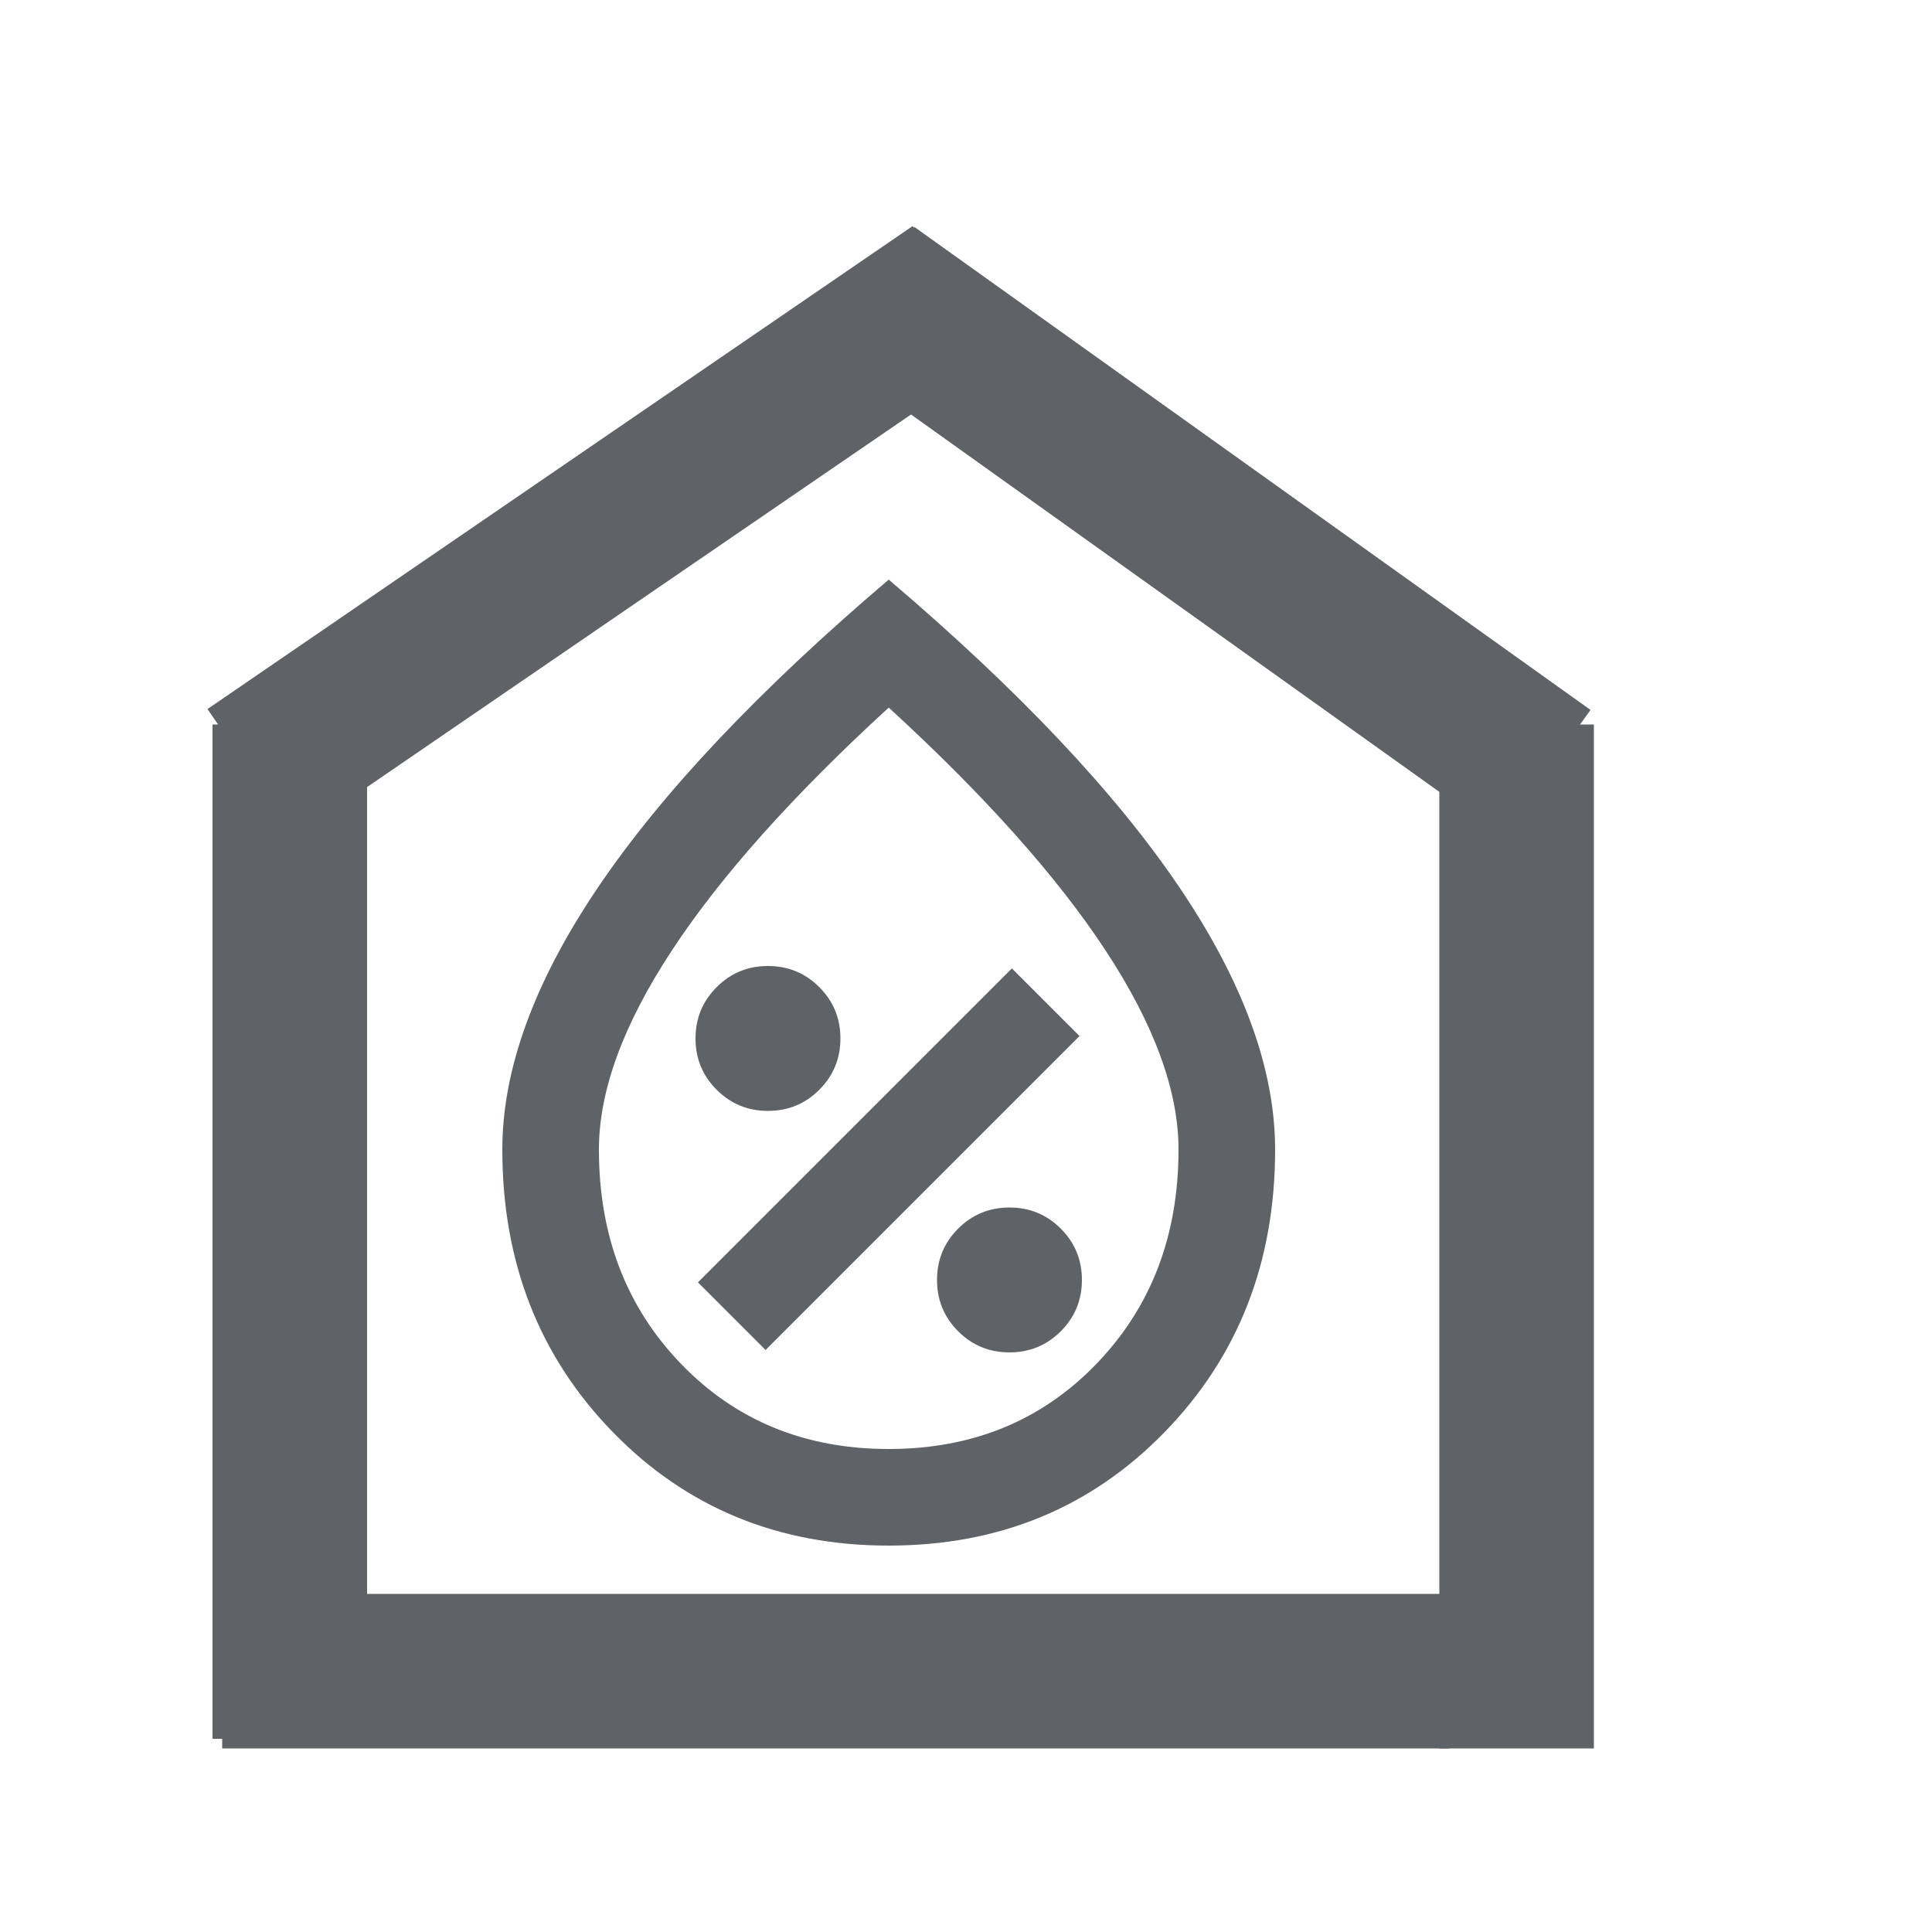 <svg xmlns="http://www.w3.org/2000/svg" viewBox="0 0 200 200" width="24px" height="24px" fill="#5f6368">
  <!-- Mái nhà -->
  <line x1="26" y1="80" x2="99" y2="30" stroke="#5f6368" stroke-width="16" />
  <line x1="90" y1="30" x2="160" y2="80" stroke="#5f6368" stroke-width="16" />
  <!-- Tường nhà -->
  <line x1="30" y1="75" x2="30" y2="180" stroke="#5f6368" stroke-width="16" />
  <line x1="157" y1="75" x2="157" y2="181" stroke="#5f6368" stroke-width="16" />
  <line x1="23" y1="173" x2="150" y2="173" stroke="#5f6368" stroke-width="16" />
  
  <!-- Biểu tượng nhiệt độ -->
<!-- <svg xmlns="http://www.w3.org/2000/svg" height="24px" viewBox="0 -960 960 960" width="24px" fill="#5f6368"><path d="M480-80q-83 0-141.5-58.5T280-280q0-48 21-89.5t59-70.5v-320q0-50 35-85t85-35q50 0 85 35t35 85v320q38 29 59 70.5t21 89.5q0 83-58.5 141.5T480-80Zm-40-440h80v-40h-40v-40h40v-80h-40v-40h40v-40q0-17-11.5-28.5T480-800q-17 0-28.5 11.5T440-760v240Z"/></svg> -->
 <svg x="32" y="50" width="120px" height="120px" xmlns="http://www.w3.org/2000/svg" fill="#5f6368" viewBox="0 -960 960 960">
    <path d="M580-240q25 0 42.5-17.5T640-300q0-25-17.5-42.5T580-360q-25 0-42.5 17.5T520-300q0 25 17.5 42.5T580-240Zm-202-2 260-260-56-56-260 260 56 56Zm2-198q25 0 42.5-17.5T440-500q0-25-17.5-42.5T380-560q-25 0-42.5 17.5T320-500q0 25 17.5 42.5T380-440ZM480-80q-137 0-228.5-94T160-408q0-100 79.5-217.5T480-880q161 137 240.5 254.5T800-408q0 140-91.5 234T480-80Zm0-80q104 0 172-70.5T720-408q0-73-60.5-165T480-774Q361-665 300.5-573T240-408q0 107 68 177.5T480-160Zm0-320Z"/>
  </svg>
</svg>
